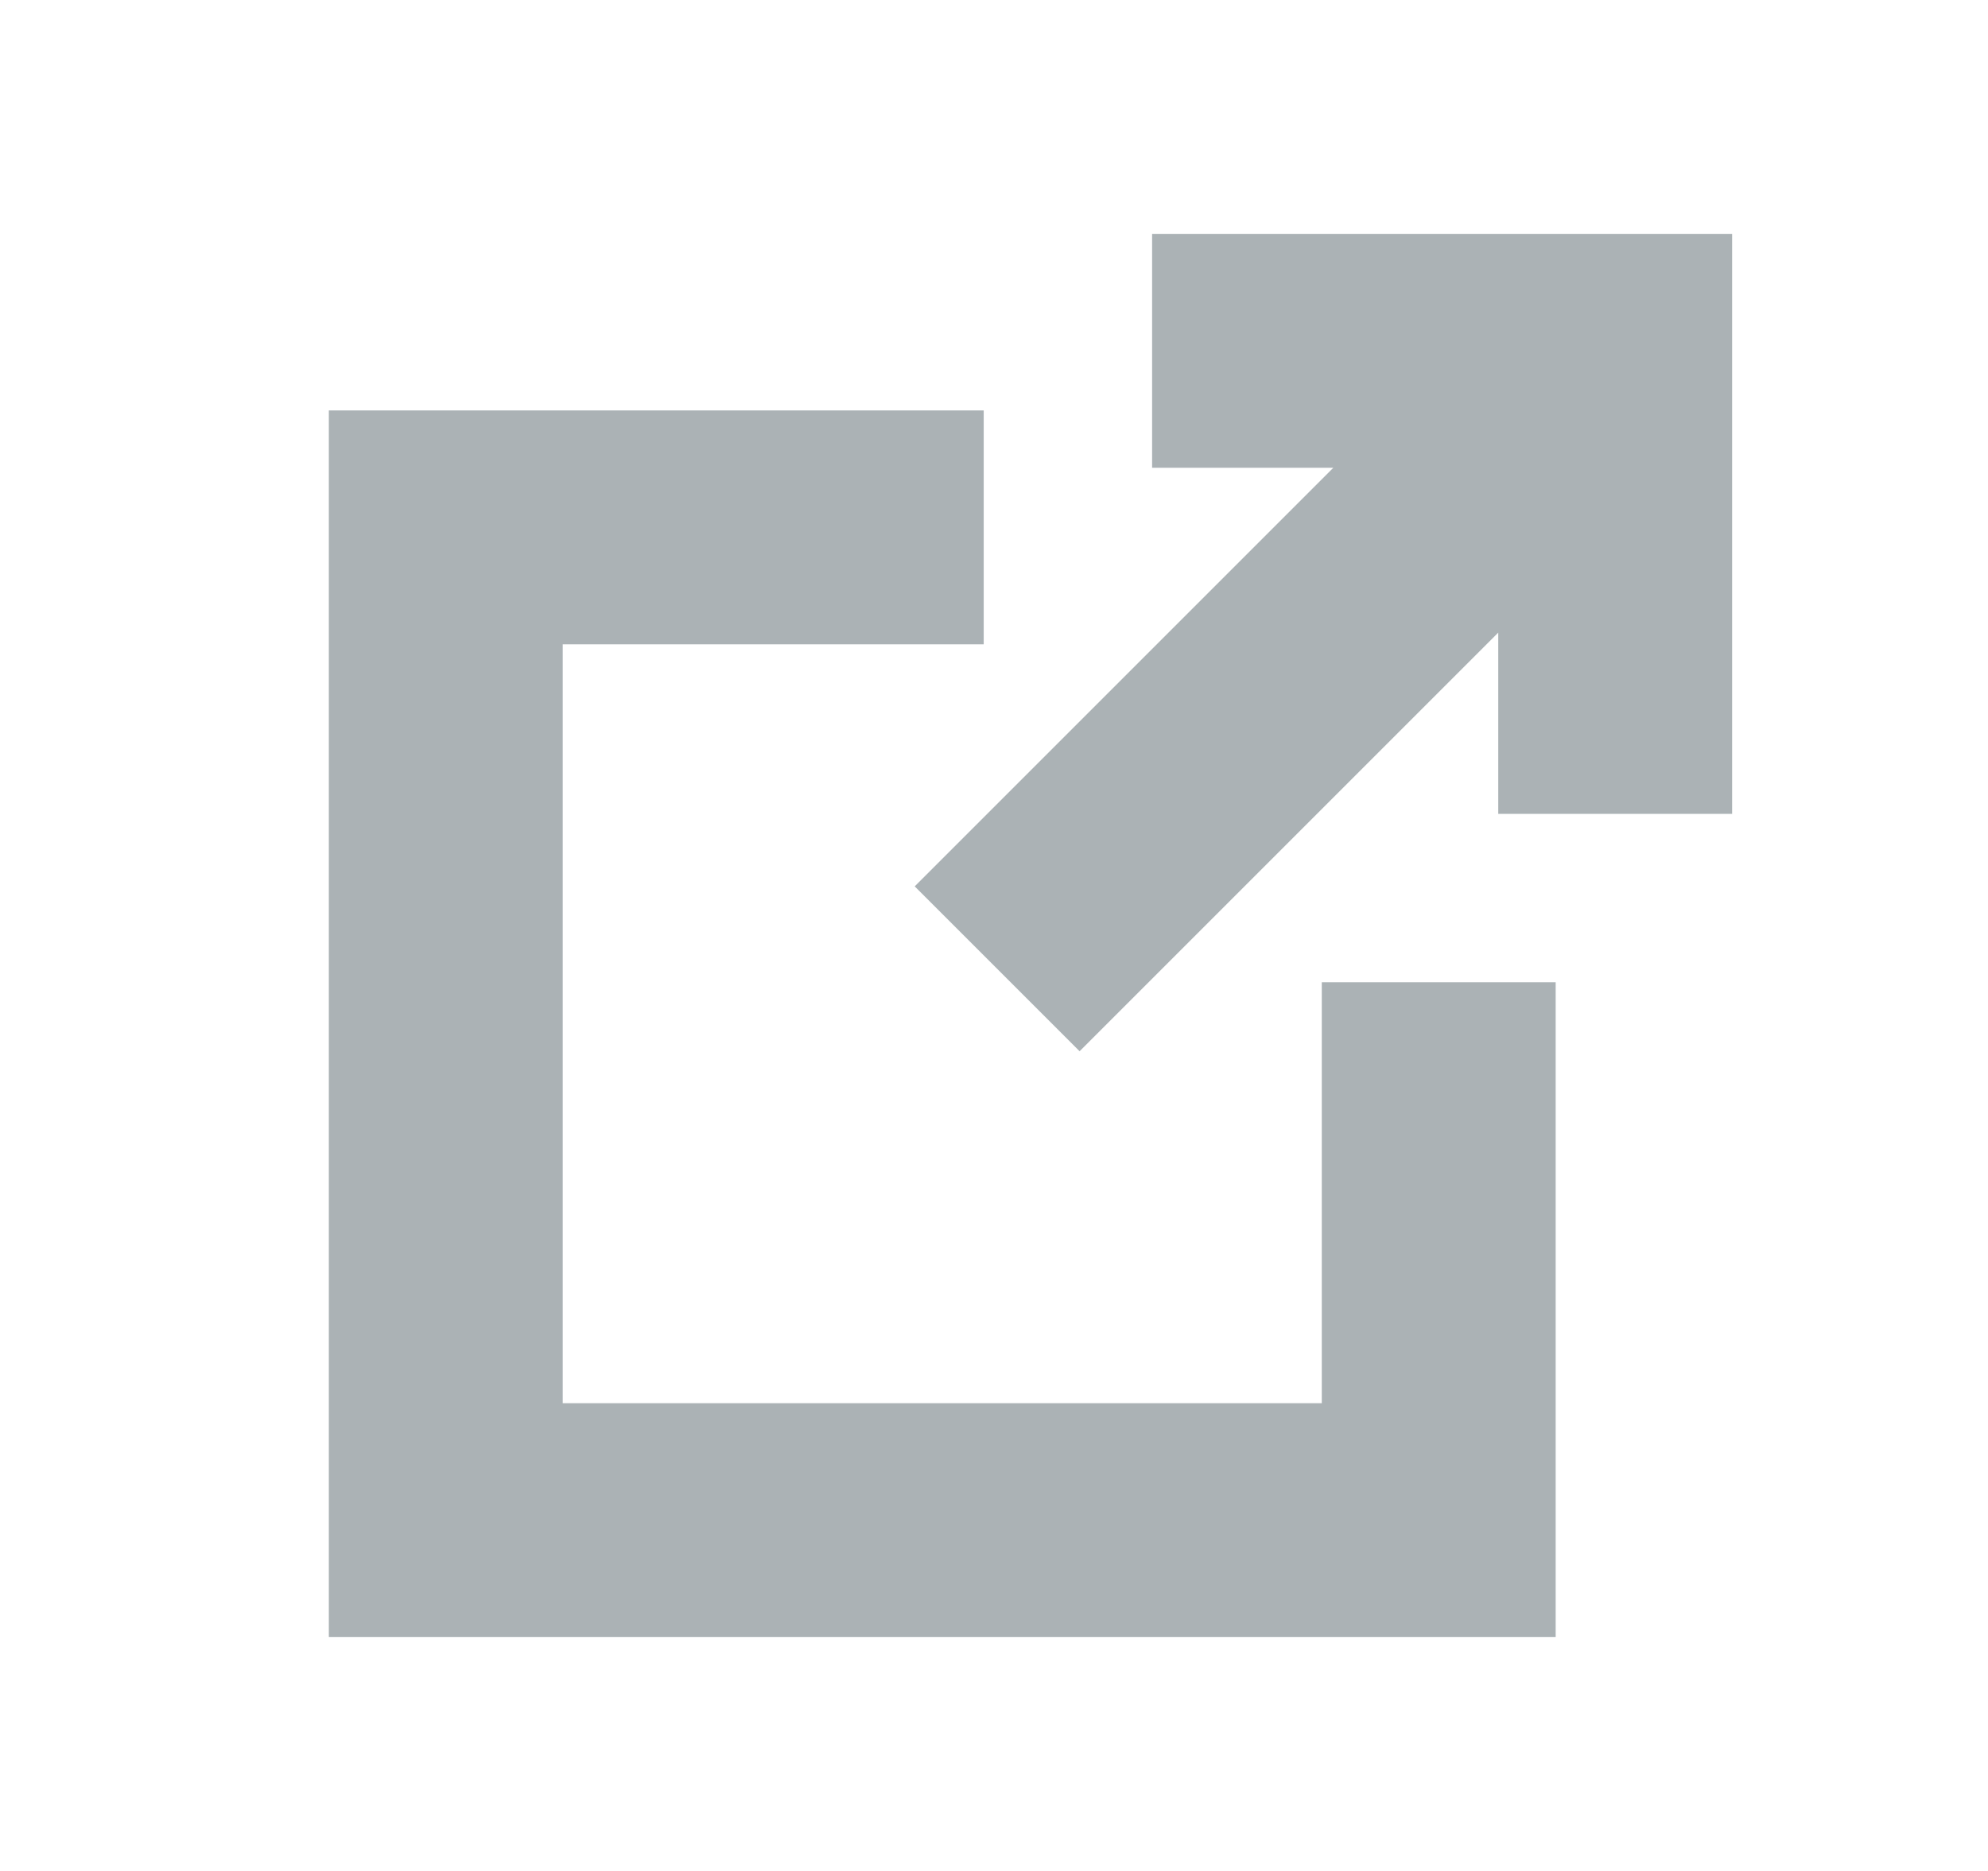 <svg width="17" height="16" viewBox="0 0 17 16" fill="none" xmlns="http://www.w3.org/2000/svg">
<path d="M9.852 2V4H11.402L7.822 7.58L9.232 8.99L12.812 5.41V6.96H14.812V2H9.852Z" fill="#ABB2B5"/>
<path d="M11.303 12H4.812V5.51H8.412V3.51H2.812V14H13.303V8.4H11.303V12Z" fill="#ABB2B5"/>
</svg>

